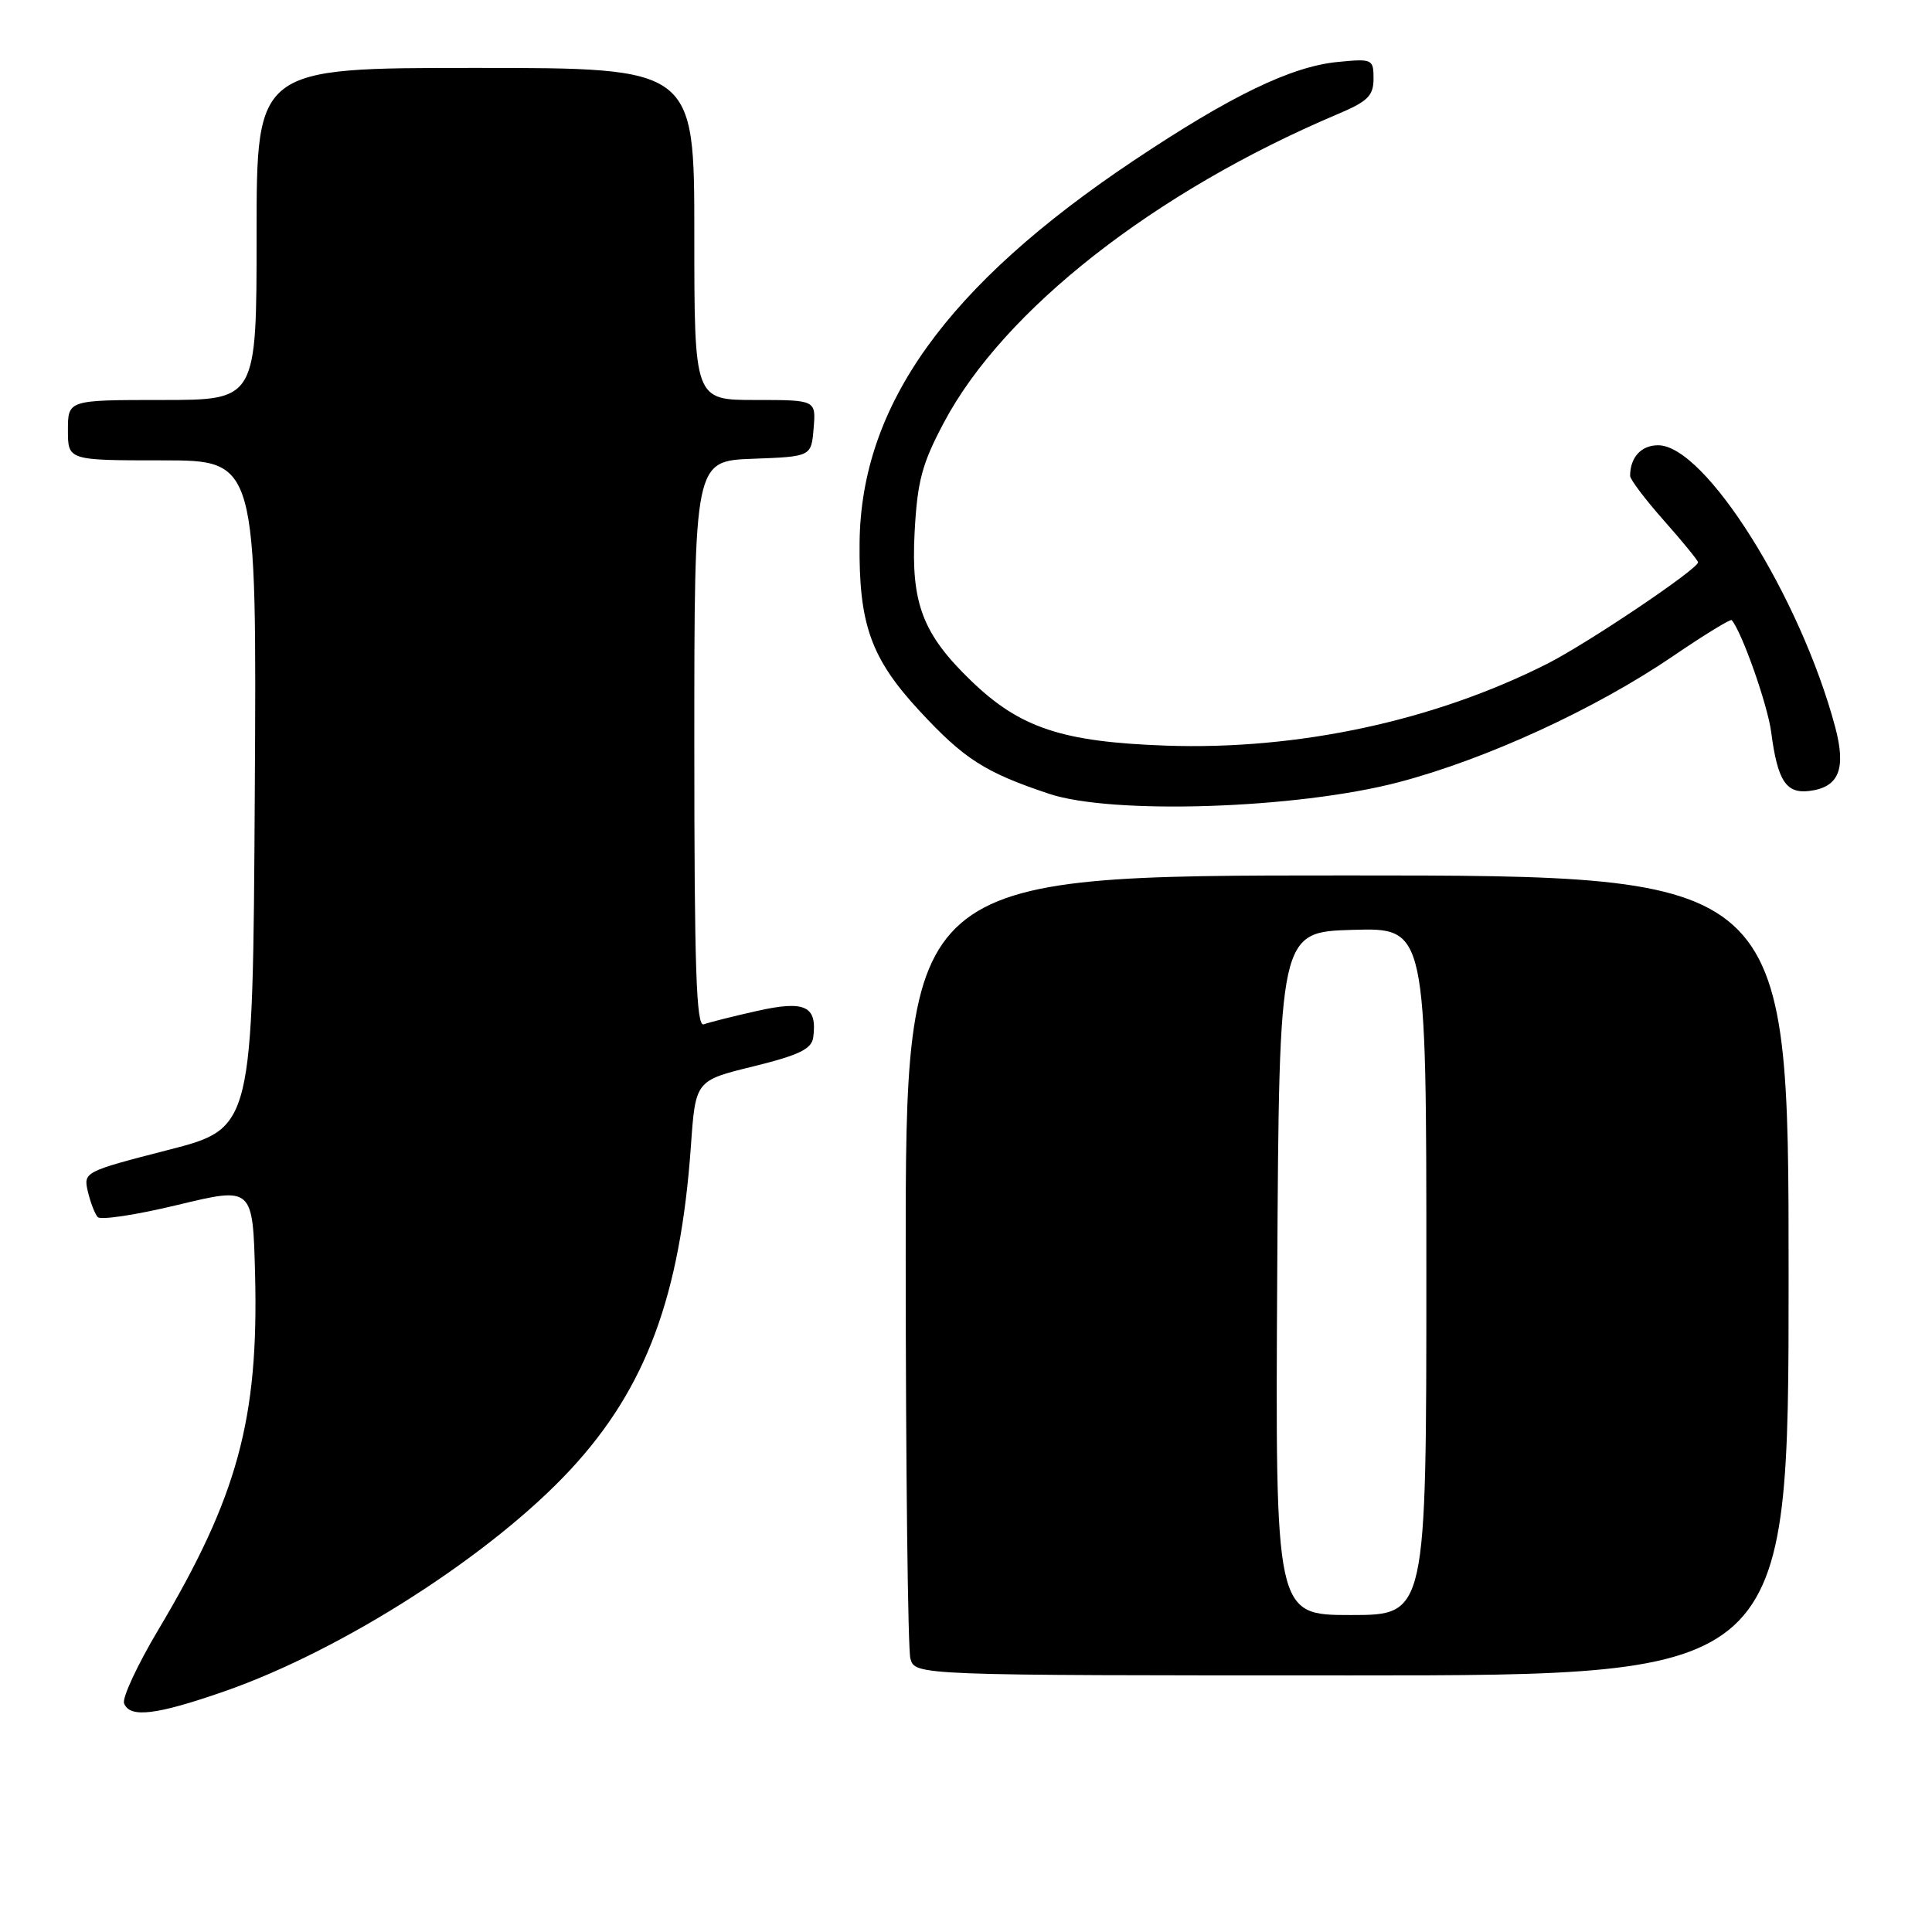 <?xml version="1.0" encoding="UTF-8" standalone="no"?>
<!DOCTYPE svg PUBLIC "-//W3C//DTD SVG 1.1//EN" "http://www.w3.org/Graphics/SVG/1.1/DTD/svg11.dtd" >
<svg xmlns="http://www.w3.org/2000/svg" xmlns:xlink="http://www.w3.org/1999/xlink" version="1.1" viewBox="0 0 256 256">
 <g >
 <path fill="currentColor"
d=" M 29.74 224.11 C 45.41 218.65 65.16 205.99 75.62 194.70 C 85.61 183.92 90.14 171.71 91.55 151.84 C 92.16 143.18 92.16 143.18 99.83 141.30 C 105.91 139.80 107.55 139.00 107.76 137.45 C 108.30 133.29 106.68 132.53 100.33 133.95 C 97.12 134.67 93.94 135.47 93.25 135.73 C 92.26 136.11 92.00 128.29 92.00 98.65 C 92.00 61.08 92.00 61.08 99.75 60.79 C 107.50 60.50 107.50 60.50 107.81 56.75 C 108.12 53.00 108.12 53.00 100.06 53.00 C 92.00 53.00 92.00 53.00 92.00 31.00 C 92.00 9.00 92.00 9.00 63.00 9.00 C 34.00 9.00 34.00 9.00 34.00 31.00 C 34.00 53.00 34.00 53.00 21.50 53.00 C 9.00 53.00 9.00 53.00 9.00 57.00 C 9.00 61.00 9.00 61.00 21.51 61.00 C 34.02 61.00 34.02 61.00 33.76 105.25 C 33.50 149.50 33.50 149.50 22.26 152.38 C 11.16 155.24 11.04 155.30 11.64 157.88 C 11.98 159.32 12.57 160.85 12.95 161.27 C 13.33 161.70 18.11 160.97 23.57 159.65 C 33.50 157.26 33.50 157.26 33.80 168.88 C 34.28 188.04 31.49 198.30 20.98 215.95 C 18.21 220.60 16.17 224.99 16.44 225.70 C 17.20 227.68 20.69 227.26 29.74 224.11 Z  M 237.00 169.00 C 237.00 116.00 237.00 116.00 178.50 116.00 C 120.00 116.00 120.00 116.00 120.01 166.75 C 120.02 194.66 120.30 218.51 120.63 219.75 C 121.23 222.00 121.23 222.00 179.12 222.00 C 237.00 222.00 237.00 222.00 237.00 169.00 Z  M 185.28 103.66 C 196.88 100.62 211.37 93.97 221.70 86.93 C 225.81 84.13 229.30 81.99 229.46 82.17 C 230.82 83.75 234.22 93.40 234.69 97.00 C 235.53 103.43 236.65 105.18 239.72 104.81 C 243.67 104.33 244.66 101.91 243.17 96.33 C 238.55 79.06 225.94 59.00 219.71 59.00 C 217.47 59.00 216.00 60.60 216.00 63.05 C 216.00 63.54 218.03 66.21 220.50 69.00 C 222.97 71.79 225.00 74.27 225.00 74.51 C 225.00 75.40 210.33 85.27 205.00 87.96 C 190.03 95.53 171.96 99.41 154.50 98.80 C 140.73 98.31 135.15 96.46 128.67 90.20 C 122.25 84.01 120.70 79.93 121.19 70.56 C 121.55 63.77 122.16 61.47 125.06 56.01 C 132.97 41.07 153.00 25.38 177.25 15.12 C 181.24 13.44 182.00 12.68 182.00 10.43 C 182.00 7.83 181.85 7.76 177.25 8.21 C 171.06 8.82 163.07 12.69 150.17 21.31 C 125.47 37.83 114.09 53.69 113.90 71.89 C 113.78 82.72 115.39 87.23 121.87 94.23 C 127.76 100.58 130.50 102.34 139.00 105.18 C 147.37 107.98 171.82 107.18 185.28 103.66 Z  M 169.24 168.75 C 169.50 123.50 169.50 123.50 179.25 123.21 C 189.00 122.93 189.00 122.93 189.00 168.46 C 189.00 214.00 189.00 214.00 178.99 214.00 C 168.98 214.00 168.98 214.00 169.24 168.75 Z "/>
</g>
</svg>